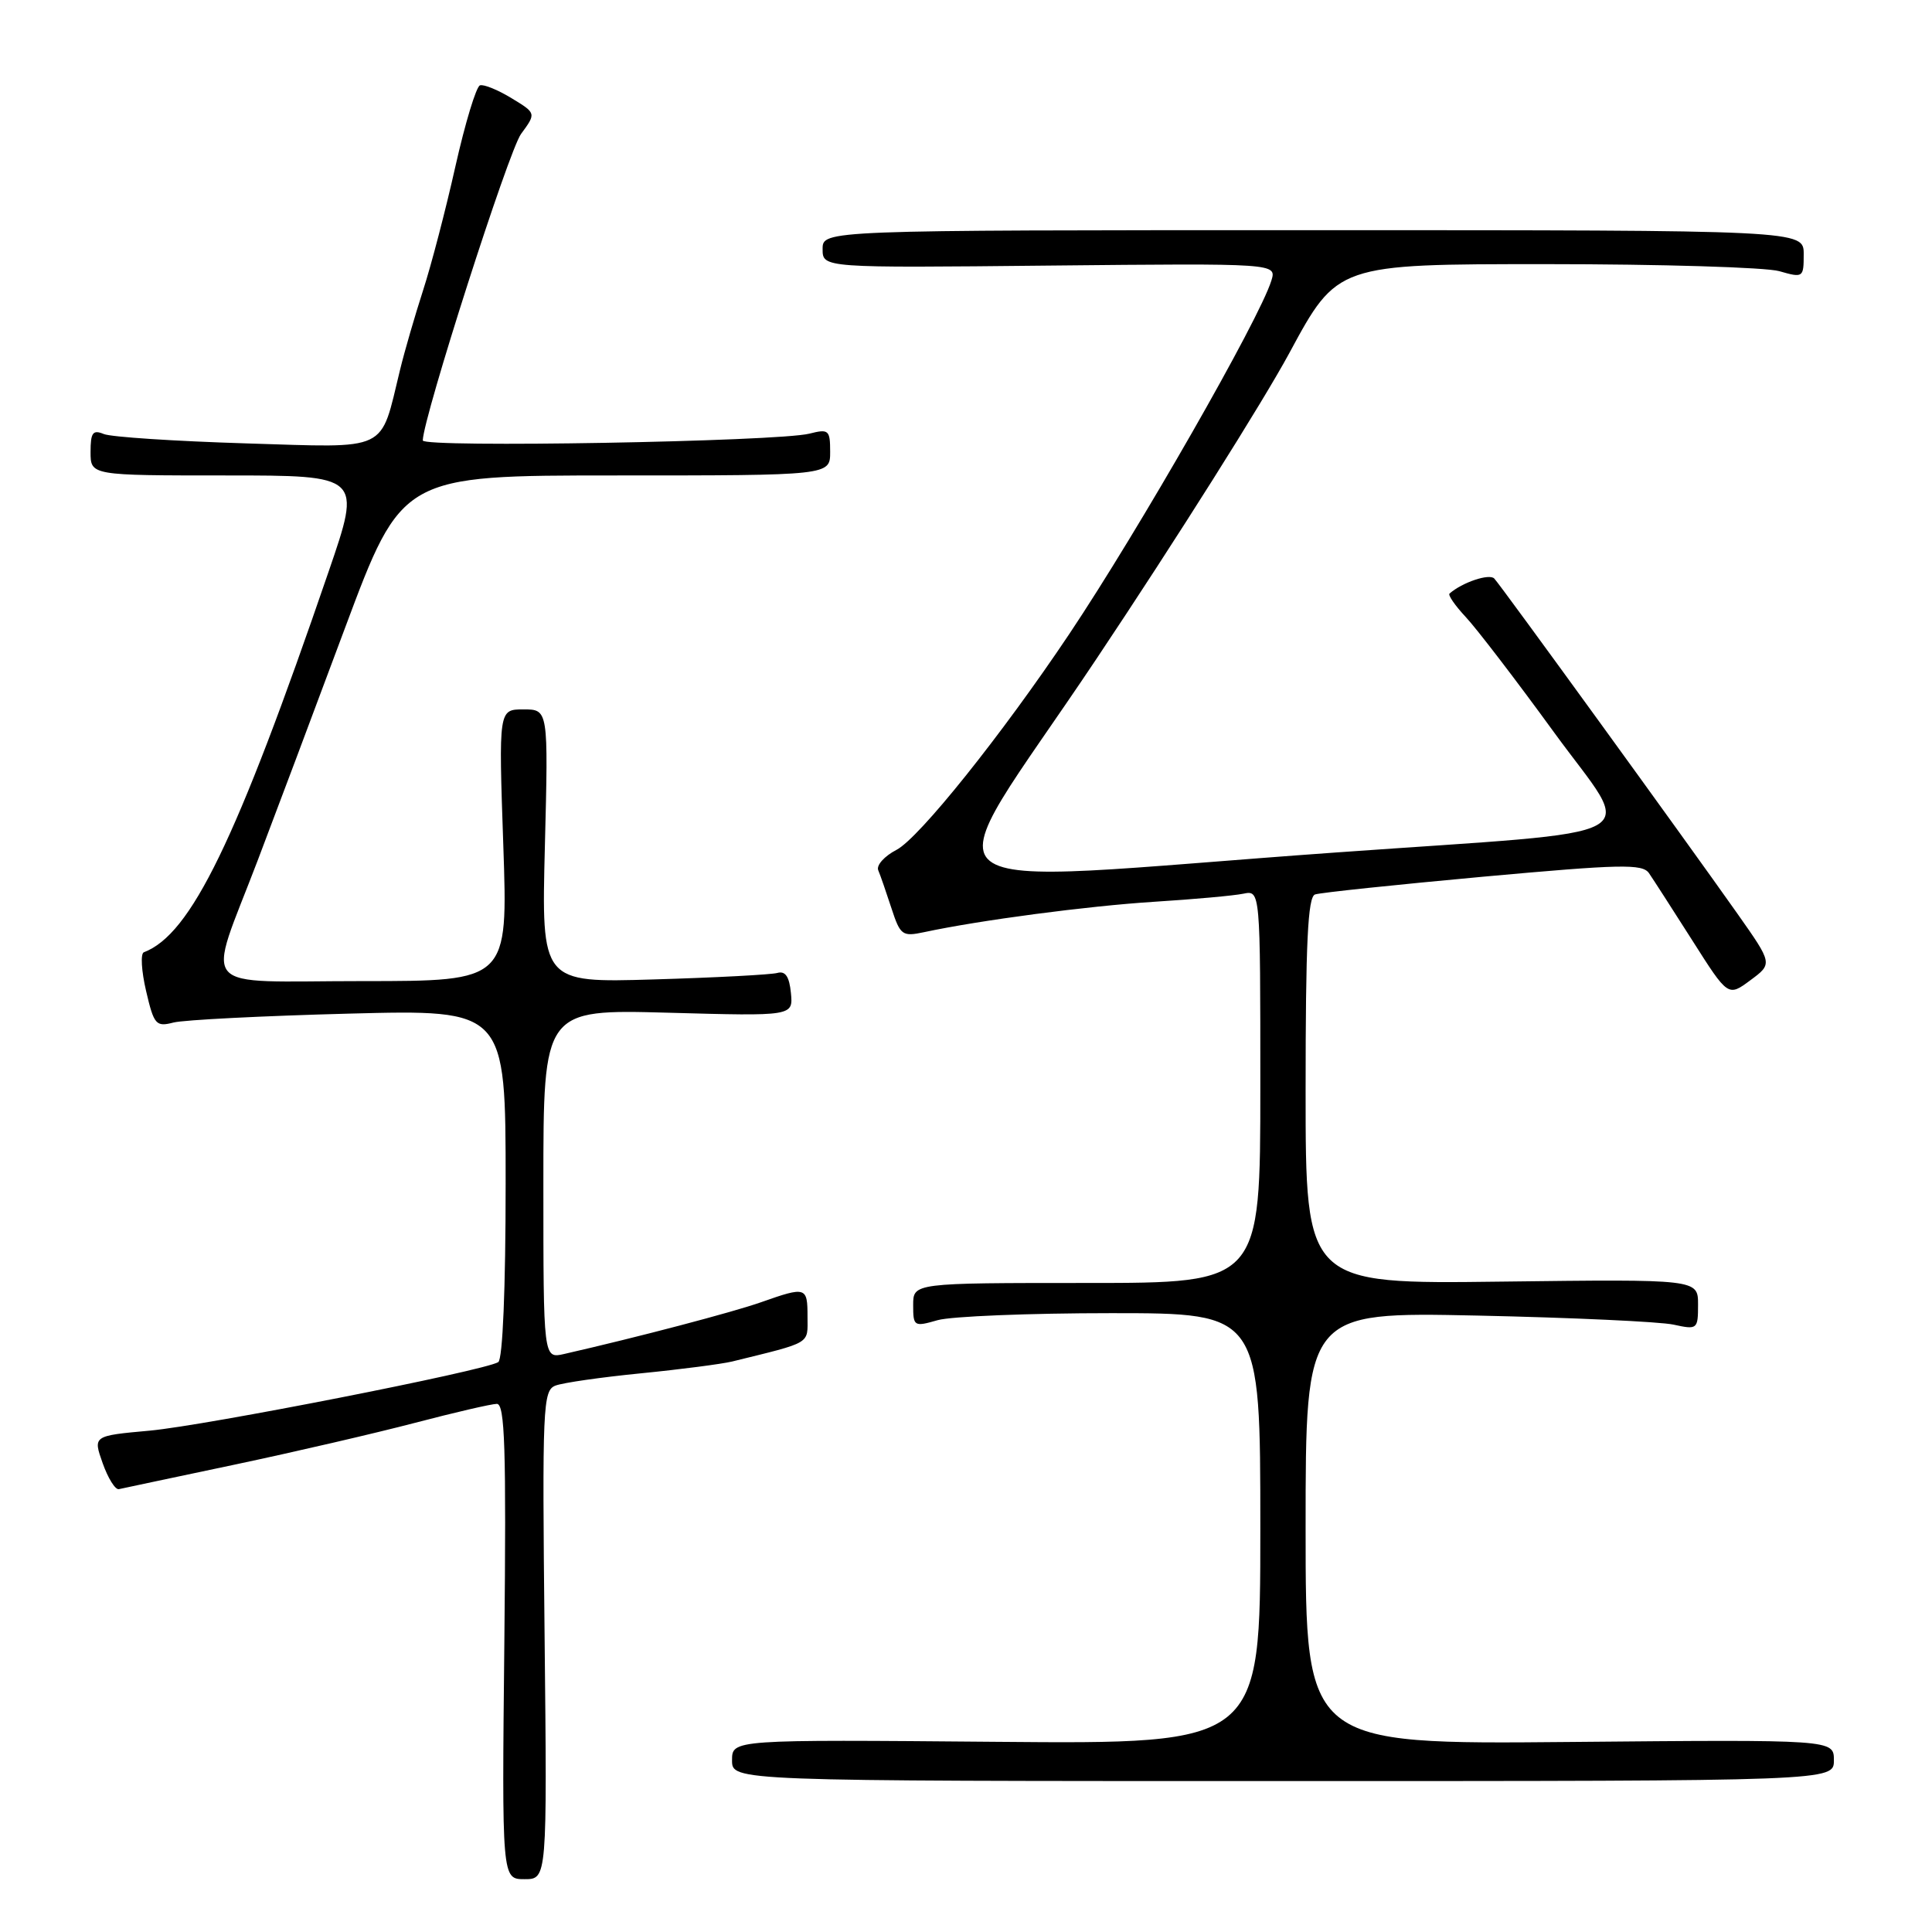 <?xml version="1.0" encoding="UTF-8" standalone="no"?>
<!DOCTYPE svg PUBLIC "-//W3C//DTD SVG 1.1//EN" "http://www.w3.org/Graphics/SVG/1.1/DTD/svg11.dtd" >
<svg xmlns="http://www.w3.org/2000/svg" xmlns:xlink="http://www.w3.org/1999/xlink" version="1.1" viewBox="0 0 256 256">
 <g >
 <path fill="currentColor"
d=" M 72.16 216.64 C 71.84 186.34 71.93 184.24 73.60 183.60 C 74.58 183.22 79.68 182.49 84.94 181.97 C 90.20 181.45 95.62 180.74 97.00 180.41 C 107.67 177.78 107.00 178.17 107.00 174.46 C 107.00 170.51 106.81 170.45 100.88 172.54 C 97.15 173.86 84.49 177.19 74.75 179.41 C 72.00 180.04 72.00 180.04 72.00 156.89 C 72.00 133.74 72.00 133.74 88.55 134.19 C 105.10 134.65 105.10 134.65 104.80 131.57 C 104.59 129.40 104.06 128.62 103.00 128.92 C 102.17 129.15 94.80 129.54 86.62 129.78 C 71.74 130.22 71.74 130.22 72.20 112.11 C 72.66 94.00 72.66 94.00 69.36 94.00 C 66.07 94.00 66.07 94.00 66.69 112.00 C 67.31 130.00 67.31 130.00 48.05 130.00 C 25.73 130.00 27.35 131.86 34.15 114.00 C 36.35 108.22 41.55 94.39 45.70 83.25 C 53.26 63.00 53.26 63.00 81.63 63.00 C 110.00 63.00 110.00 63.00 110.00 59.88 C 110.00 56.98 109.81 56.81 107.25 57.46 C 103.05 58.52 56.00 59.35 56.02 58.36 C 56.09 55.27 67.40 19.98 69.04 17.75 C 71.06 15.00 71.06 15.00 67.78 13.01 C 65.98 11.91 64.09 11.14 63.60 11.31 C 63.10 11.47 61.64 16.29 60.35 22.02 C 59.07 27.75 57.14 35.15 56.06 38.47 C 54.99 41.79 53.61 46.52 53.01 49.00 C 50.31 60.04 51.80 59.33 32.57 58.75 C 23.18 58.46 14.71 57.91 13.75 57.51 C 12.30 56.91 12.00 57.32 12.00 59.89 C 12.00 63.00 12.00 63.00 29.96 63.00 C 47.92 63.00 47.92 63.00 43.54 75.75 C 31.28 111.52 25.30 123.82 19.06 126.18 C 18.60 126.36 18.74 128.67 19.36 131.32 C 20.40 135.79 20.67 136.09 22.99 135.49 C 24.37 135.14 34.84 134.61 46.25 134.31 C 67.00 133.77 67.00 133.77 67.00 156.83 C 67.00 170.74 66.61 180.12 66.02 180.49 C 64.15 181.64 27.26 188.89 19.82 189.57 C 12.32 190.25 12.32 190.25 13.60 193.87 C 14.31 195.87 15.27 197.42 15.75 197.32 C 16.22 197.21 23.11 195.76 31.05 194.08 C 39.00 192.40 49.77 189.90 55.00 188.53 C 60.23 187.16 65.10 186.03 65.83 186.02 C 66.90 186.00 67.09 191.84 66.83 217.50 C 66.50 249.00 66.50 249.00 69.50 249.00 C 72.50 249.00 72.50 249.00 72.16 216.64 Z  M 243.00 233.25 C 243.00 230.50 243.00 230.50 208.00 230.82 C 173.00 231.14 173.00 231.14 173.00 202.49 C 173.00 173.84 173.00 173.84 195.75 174.32 C 208.26 174.59 219.96 175.13 221.75 175.52 C 224.91 176.21 225.00 176.14 225.00 172.86 C 225.00 169.50 225.00 169.50 199.00 169.82 C 173.00 170.15 173.00 170.15 173.00 144.54 C 173.00 124.95 173.29 118.84 174.25 118.52 C 174.94 118.28 184.95 117.23 196.50 116.17 C 214.76 114.51 217.63 114.44 218.50 115.70 C 219.05 116.50 221.63 120.51 224.24 124.61 C 228.98 132.08 228.98 132.08 231.93 129.89 C 234.89 127.70 234.89 127.70 230.24 121.10 C 223.45 111.47 198.92 77.64 198.00 76.66 C 197.35 75.96 193.75 77.17 192.07 78.65 C 191.84 78.85 192.81 80.25 194.22 81.76 C 195.64 83.27 200.89 90.12 205.89 97.00 C 216.60 111.73 219.93 109.89 177.00 112.96 C 119.15 117.09 123.22 120.36 145.22 87.40 C 155.84 71.51 167.37 53.21 170.86 46.75 C 177.20 35.00 177.20 35.00 204.86 35.00 C 220.07 35.00 233.97 35.42 235.76 35.93 C 238.93 36.84 239.00 36.79 239.00 33.68 C 239.00 30.50 239.00 30.50 174.00 30.50 C 109.00 30.50 109.00 30.50 109.00 33.00 C 109.00 35.50 109.00 35.50 139.08 35.19 C 169.17 34.89 169.17 34.89 168.46 37.19 C 166.87 42.32 150.92 70.20 141.69 84.00 C 132.72 97.40 121.78 111.06 118.79 112.61 C 117.19 113.44 116.10 114.65 116.37 115.31 C 116.65 115.96 117.43 118.23 118.12 120.34 C 119.29 123.93 119.56 124.13 122.43 123.52 C 129.85 121.93 144.11 120.05 152.93 119.49 C 158.19 119.16 163.51 118.68 164.75 118.42 C 167.00 117.96 167.00 117.96 167.00 143.98 C 167.00 170.00 167.00 170.00 144.00 170.00 C 121.00 170.00 121.00 170.00 121.00 172.93 C 121.00 175.76 121.11 175.83 124.24 174.93 C 126.03 174.42 136.38 174.00 147.24 174.00 C 167.00 174.00 167.00 174.00 167.00 202.55 C 167.00 231.10 167.00 231.10 132.00 230.80 C 97.00 230.50 97.00 230.50 97.00 233.25 C 97.00 236.00 97.00 236.00 170.00 236.00 C 243.00 236.00 243.00 236.00 243.00 233.25 Z "/>
</g>
</svg>